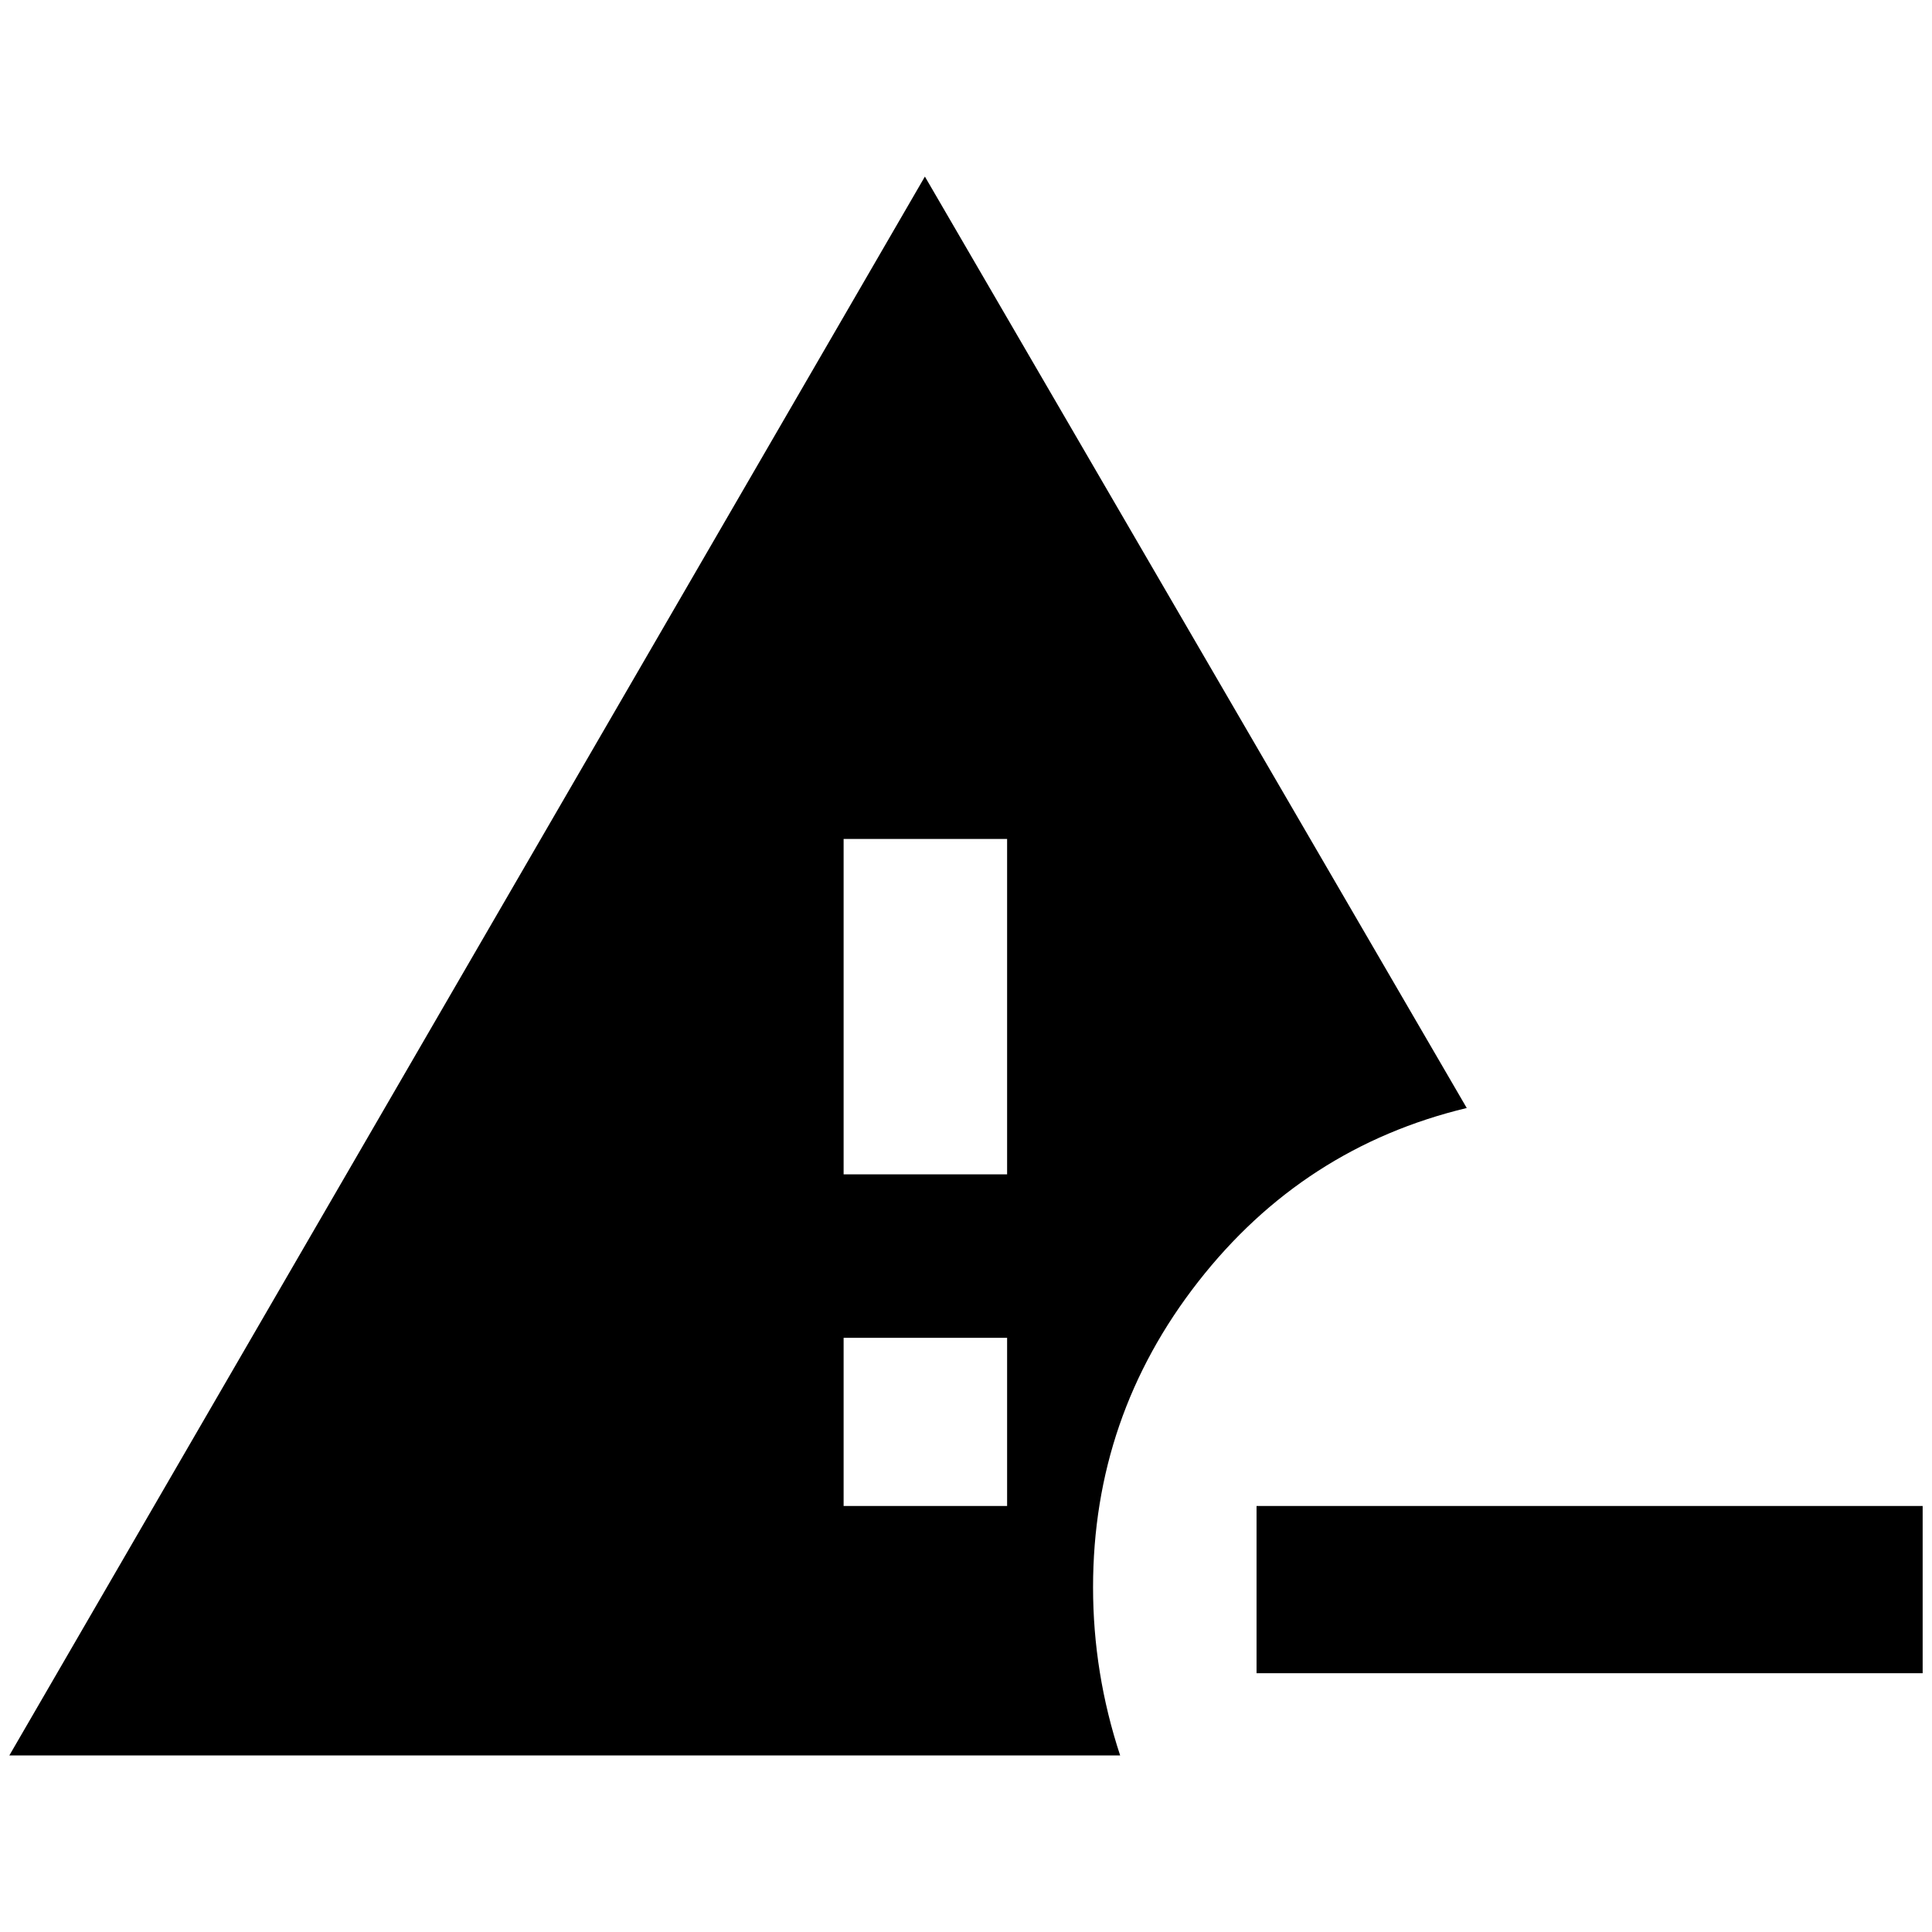 <?xml version="1.0" standalone="no"?>
<!DOCTYPE svg PUBLIC "-//W3C//DTD SVG 1.1//EN" "http://www.w3.org/Graphics/SVG/1.1/DTD/svg11.dtd" >
<svg xmlns="http://www.w3.org/2000/svg" xmlns:xlink="http://www.w3.org/1999/xlink" version="1.1" width="2048" height="2048" viewBox="-10 0 2068 2048">
   <path fill="currentColor"
d="M1160 1689q0 -183 112.5 -327t287.5 -186l-580 -997l-980 1690h1189q-29 -88 -29 -180zM1068 1602h-175v-180h175v180zM1068 1247h-175v-359h175v359zM2048 1602v179h-713v-179h713z" />
</svg>
